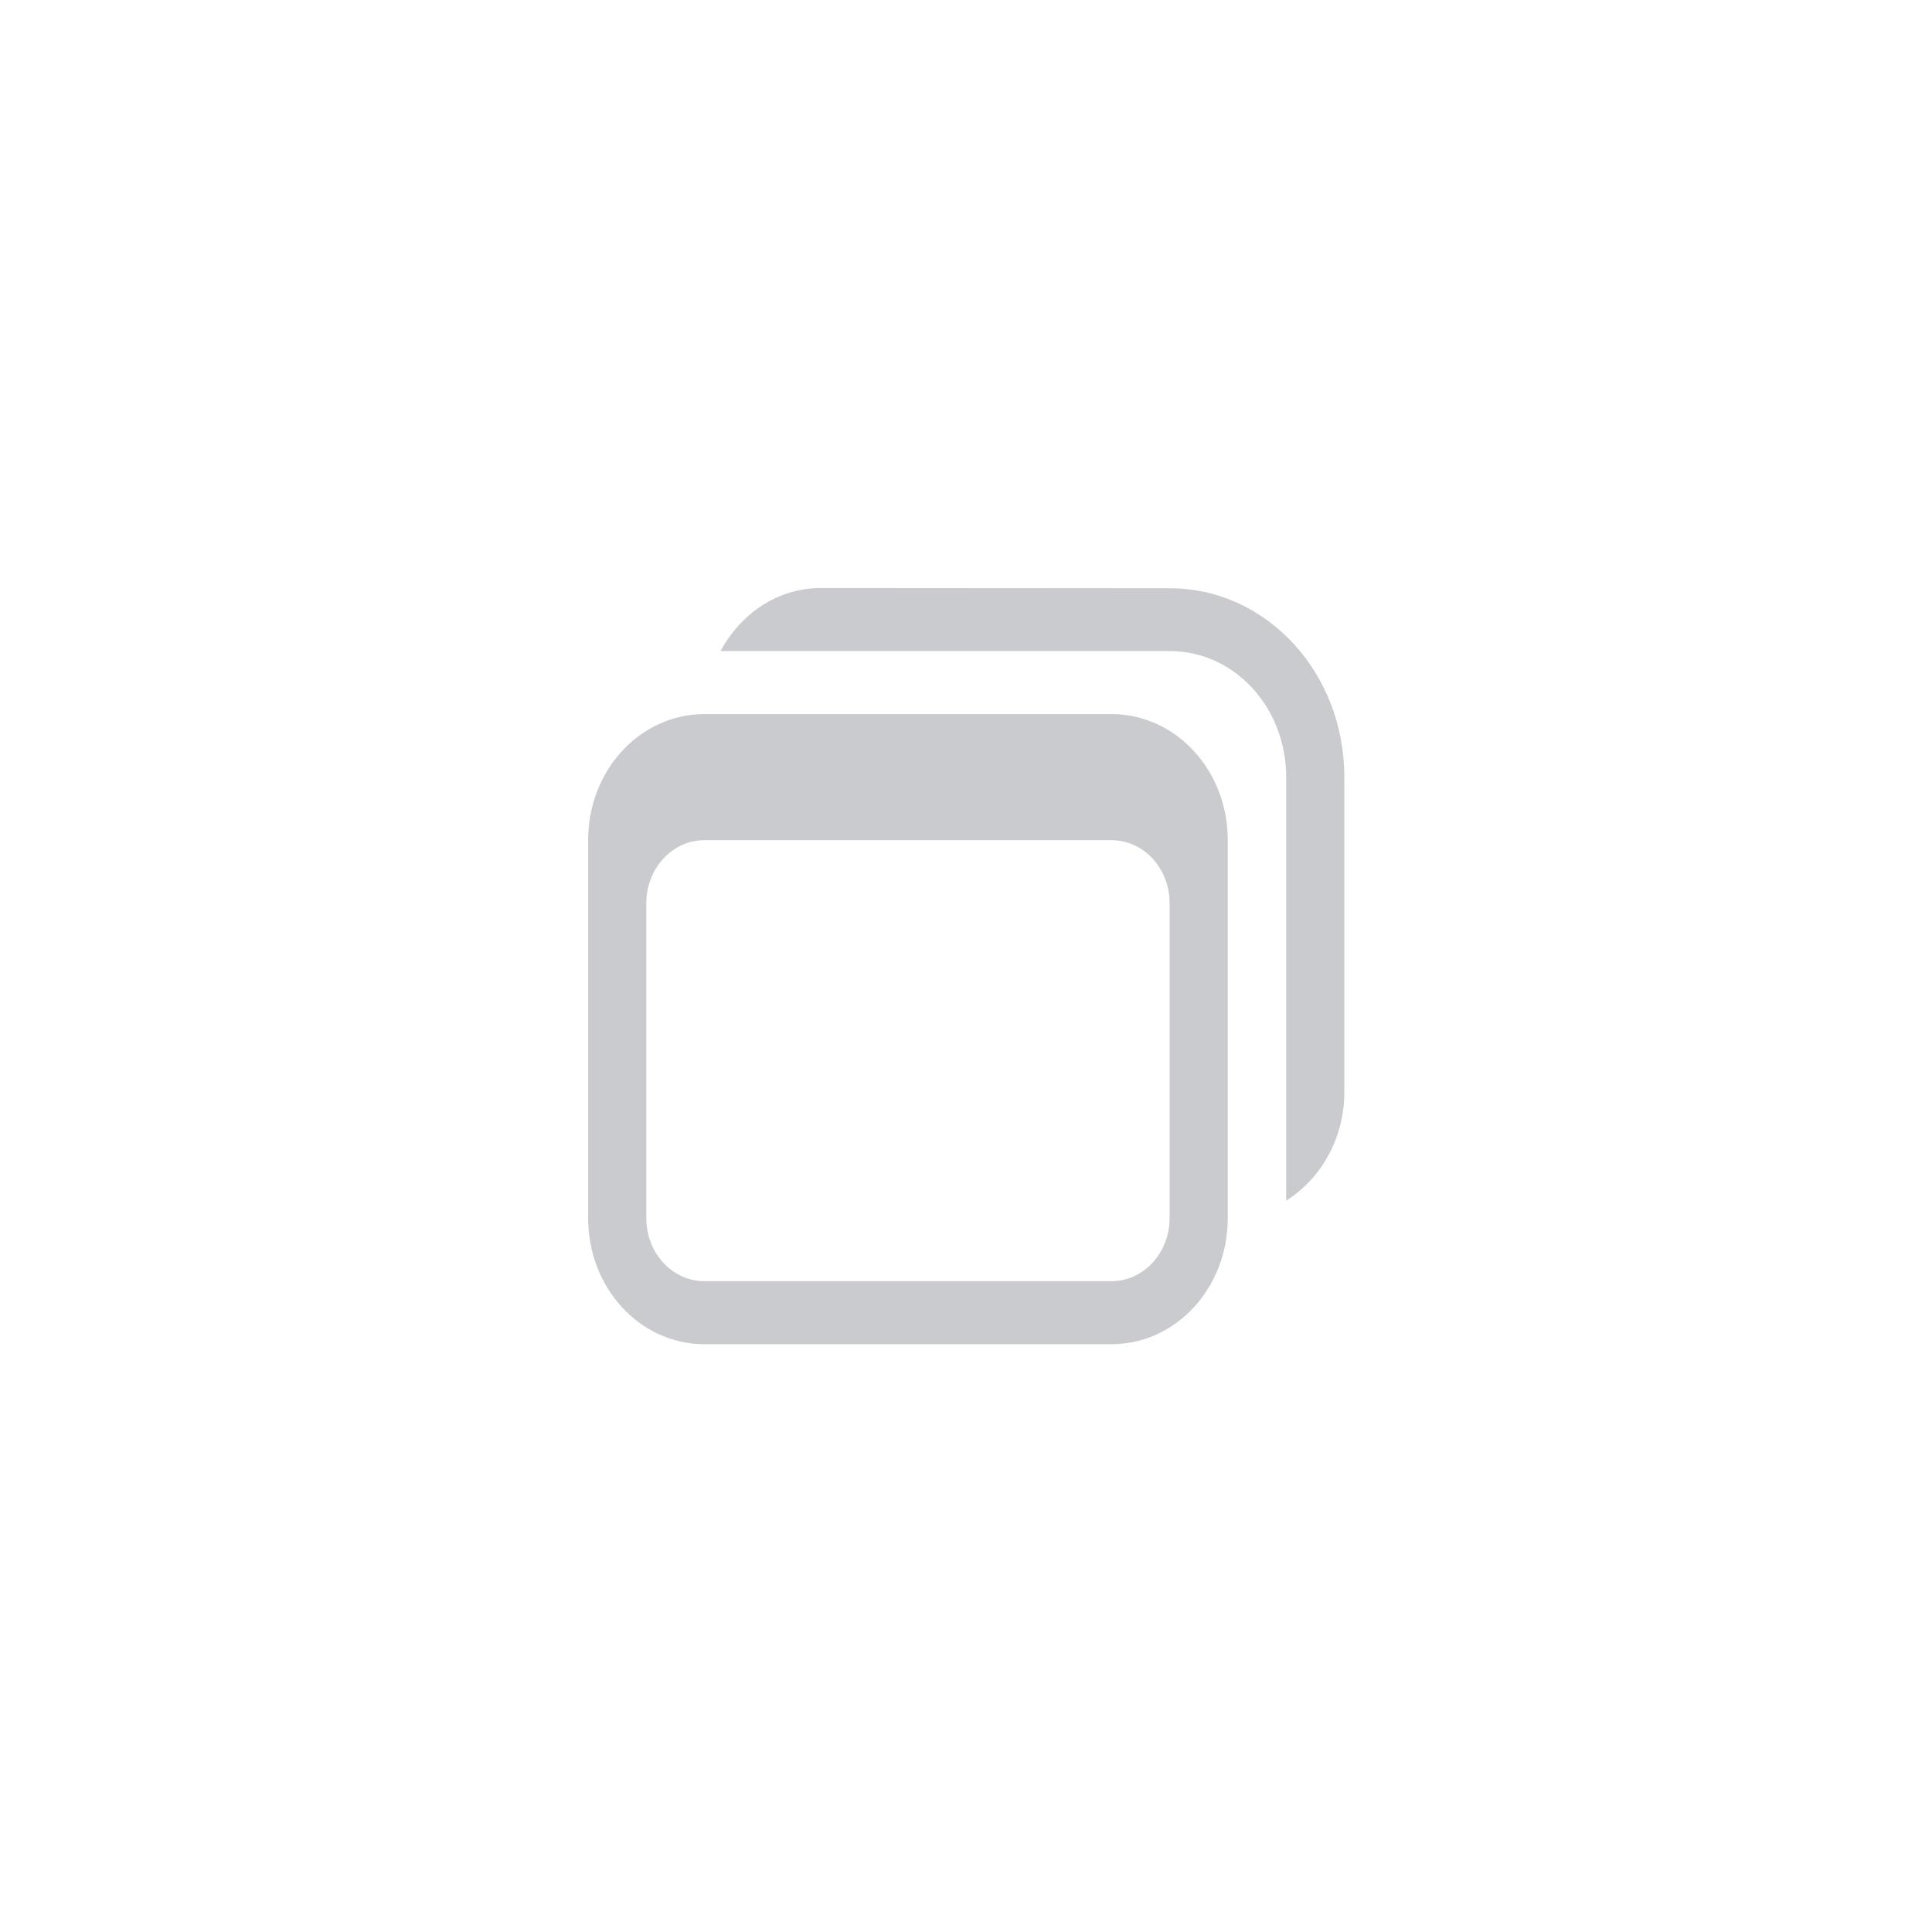 <?xml version="1.0" encoding="UTF-8" standalone="no"?>
<svg
   xmlns:dc="http://purl.org/dc/elements/1.1/"
   xmlns:cc="http://creativecommons.org/ns#"
   xmlns:rdf="http://www.w3.org/1999/02/22-rdf-syntax-ns#"
   xmlns:svg="http://www.w3.org/2000/svg"
   xmlns="http://www.w3.org/2000/svg"
   xmlns:sodipodi="http://sodipodi.sourceforge.net/DTD/sodipodi-0.dtd"
   xmlns:inkscape="http://www.inkscape.org/namespaces/inkscape"
   sodipodi:docname="restore_normal.svg"
   inkscape:version="1.0.1 (3bc2e813f5, 2020-09-07)"
   id="svg8"
   version="1.1"
   viewBox="0 0 7.937 7.938"
   height="30"
   width="30">
  <defs
     id="defs2" />
  <sodipodi:namedview
     inkscape:document-rotation="0"
     inkscape:pagecheckerboard="false"
     inkscape:window-maximized="1"
     inkscape:window-y="30"
     inkscape:window-x="0"
     inkscape:window-height="1277"
     inkscape:window-width="2160"
     units="px"
     showgrid="false"
     inkscape:current-layer="layer1"
     inkscape:document-units="mm"
     inkscape:cy="13.315454"
     inkscape:cx="-13.839286"
     inkscape:zoom="11.2"
     inkscape:pageshadow="2"
     inkscape:pageopacity="0.0"
     borderopacity="1.0"
     bordercolor="#666666"
     pagecolor="#ffffff"
     id="base">
    <inkscape:grid
       id="grid2560"
       type="xygrid" />
  </sodipodi:namedview>
  <g
     transform="translate(0,-289.062)"
     id="layer1"
     inkscape:groupmode="layer"
     inkscape:label="Layer 1">
    <g
       transform="matrix(0.265,0,0,0.265,11.896,2.956)"
       inkscape:label="#g3842"
       id="4" />
    <g
       transform="matrix(0.265,0,0,0.265,9.626,2.205)"
       inkscape:label="#g3842"
       id="4-7" />
    <g
       transform="matrix(0.265,0,0,0.265,8.66,0.811)"
       inkscape:label="#g3842"
       id="4-75" />
    <g
       id="g893"
       transform="translate(-4.392,-1.506)">
      <path
         d="m 7.286,293.502 c -0.265,0 -0.478,0.231 -0.478,0.518 v 1.553 c 0,0.287 0.213,0.518 0.478,0.518 h 1.672 c 0.265,0 0.478,-0.231 0.478,-0.518 v -1.553 c 0,-0.287 -0.213,-0.518 -0.478,-0.518 z m 0,0.518 h 1.672 c 0.132,0 0.239,0.115 0.239,0.259 v 1.294 c 0,0.143 -0.107,0.259 -0.239,0.259 H 7.286 c -0.132,0 -0.239,-0.115 -0.239,-0.259 v -1.294 c 0,-0.143 0.107,-0.259 0.239,-0.259 z"
         fill="#cacbce"
         id="path2"
         style="fill:#cacbce;fill-opacity:1;stroke-width:0.249" />
      <path
         d="m 7.764,292.984 c -0.177,0 -0.329,0.105 -0.412,0.259 h 1.846 c 0.265,0 0.478,0.231 0.478,0.518 v 1.294 0.446 c 0.142,-0.089 0.239,-0.255 0.239,-0.446 v -1.294 c 0,-0.43 -0.32,-0.776 -0.717,-0.776 z"
         fill="#cacbce"
         id="path4-3"
         style="fill:#cacbce;fill-opacity:1;stroke-width:0.249" />
    </g>
  </g>
</svg>
